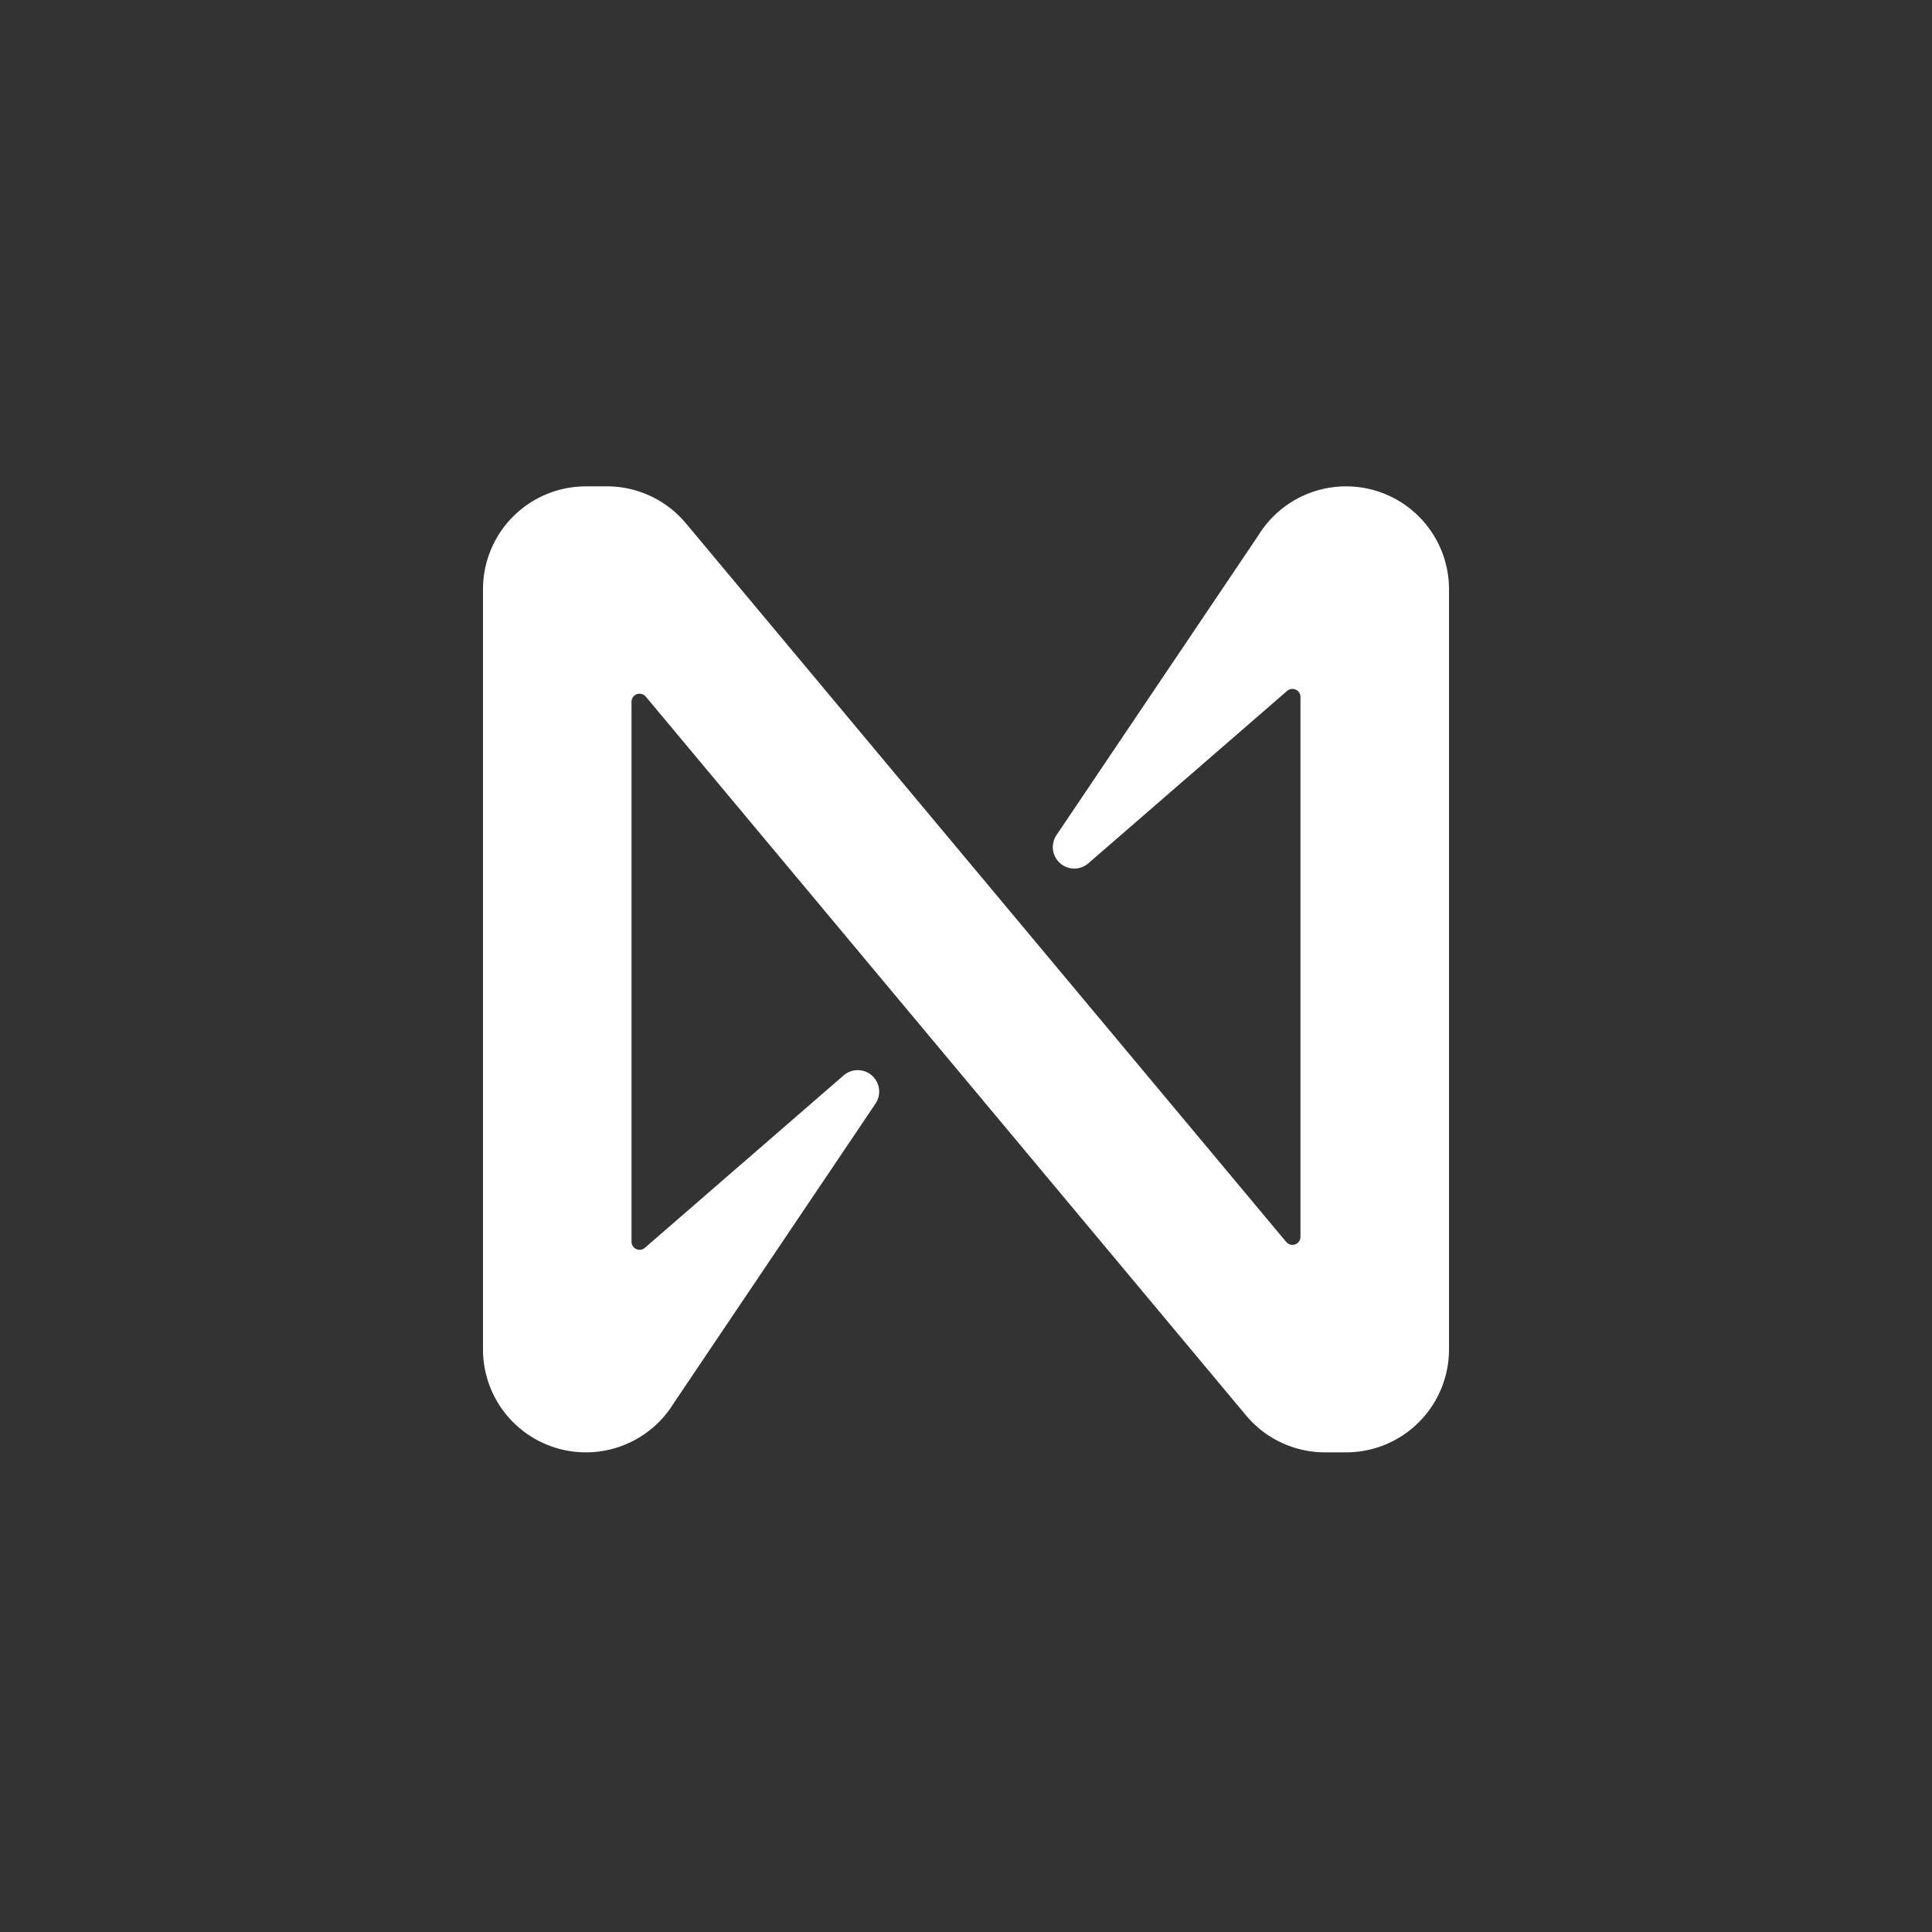 <svg xmlns="http://www.w3.org/2000/svg" viewBox="0 0 288 288">
    <rect x="0" y="0" width="288" height="288" fill="#333333" stroke="none"/>
    <defs>
        <style>
            .cls-1 {
                fill: #fff;
            }
        </style>
    </defs>
    <g id="Layer_1" data-name="Layer 1">
        <path class="cls-1"
            d="M187.58,79.81l-30.1,44.69a3.2,3.2,0,0,0,4.75,4.2L191.86,103a1.2,1.2,0,0,1,2,.91v80.46a1.2,1.2,0,0,1-2.12.77L102.18,77.93A15.35,15.35,0,0,0,90.47,72.5H87.34A15.34,15.34,0,0,0,72,87.84V201.16A15.34,15.34,0,0,0,87.34,216.5h0a15.35,15.35,0,0,0,13.08-7.31l30.1-44.69a3.2,3.2,0,0,0-4.75-4.2L96.14,186a1.2,1.2,0,0,1-2-.91V104.61a1.2,1.2,0,0,1,2.12-.77l89.55,107.23a15.35,15.35,0,0,0,11.71,5.43h3.13A15.34,15.34,0,0,0,216,201.16V87.84A15.34,15.34,0,0,0,200.66,72.5h0A15.35,15.35,0,0,0,187.58,79.81Z" />
    </g>
</svg>